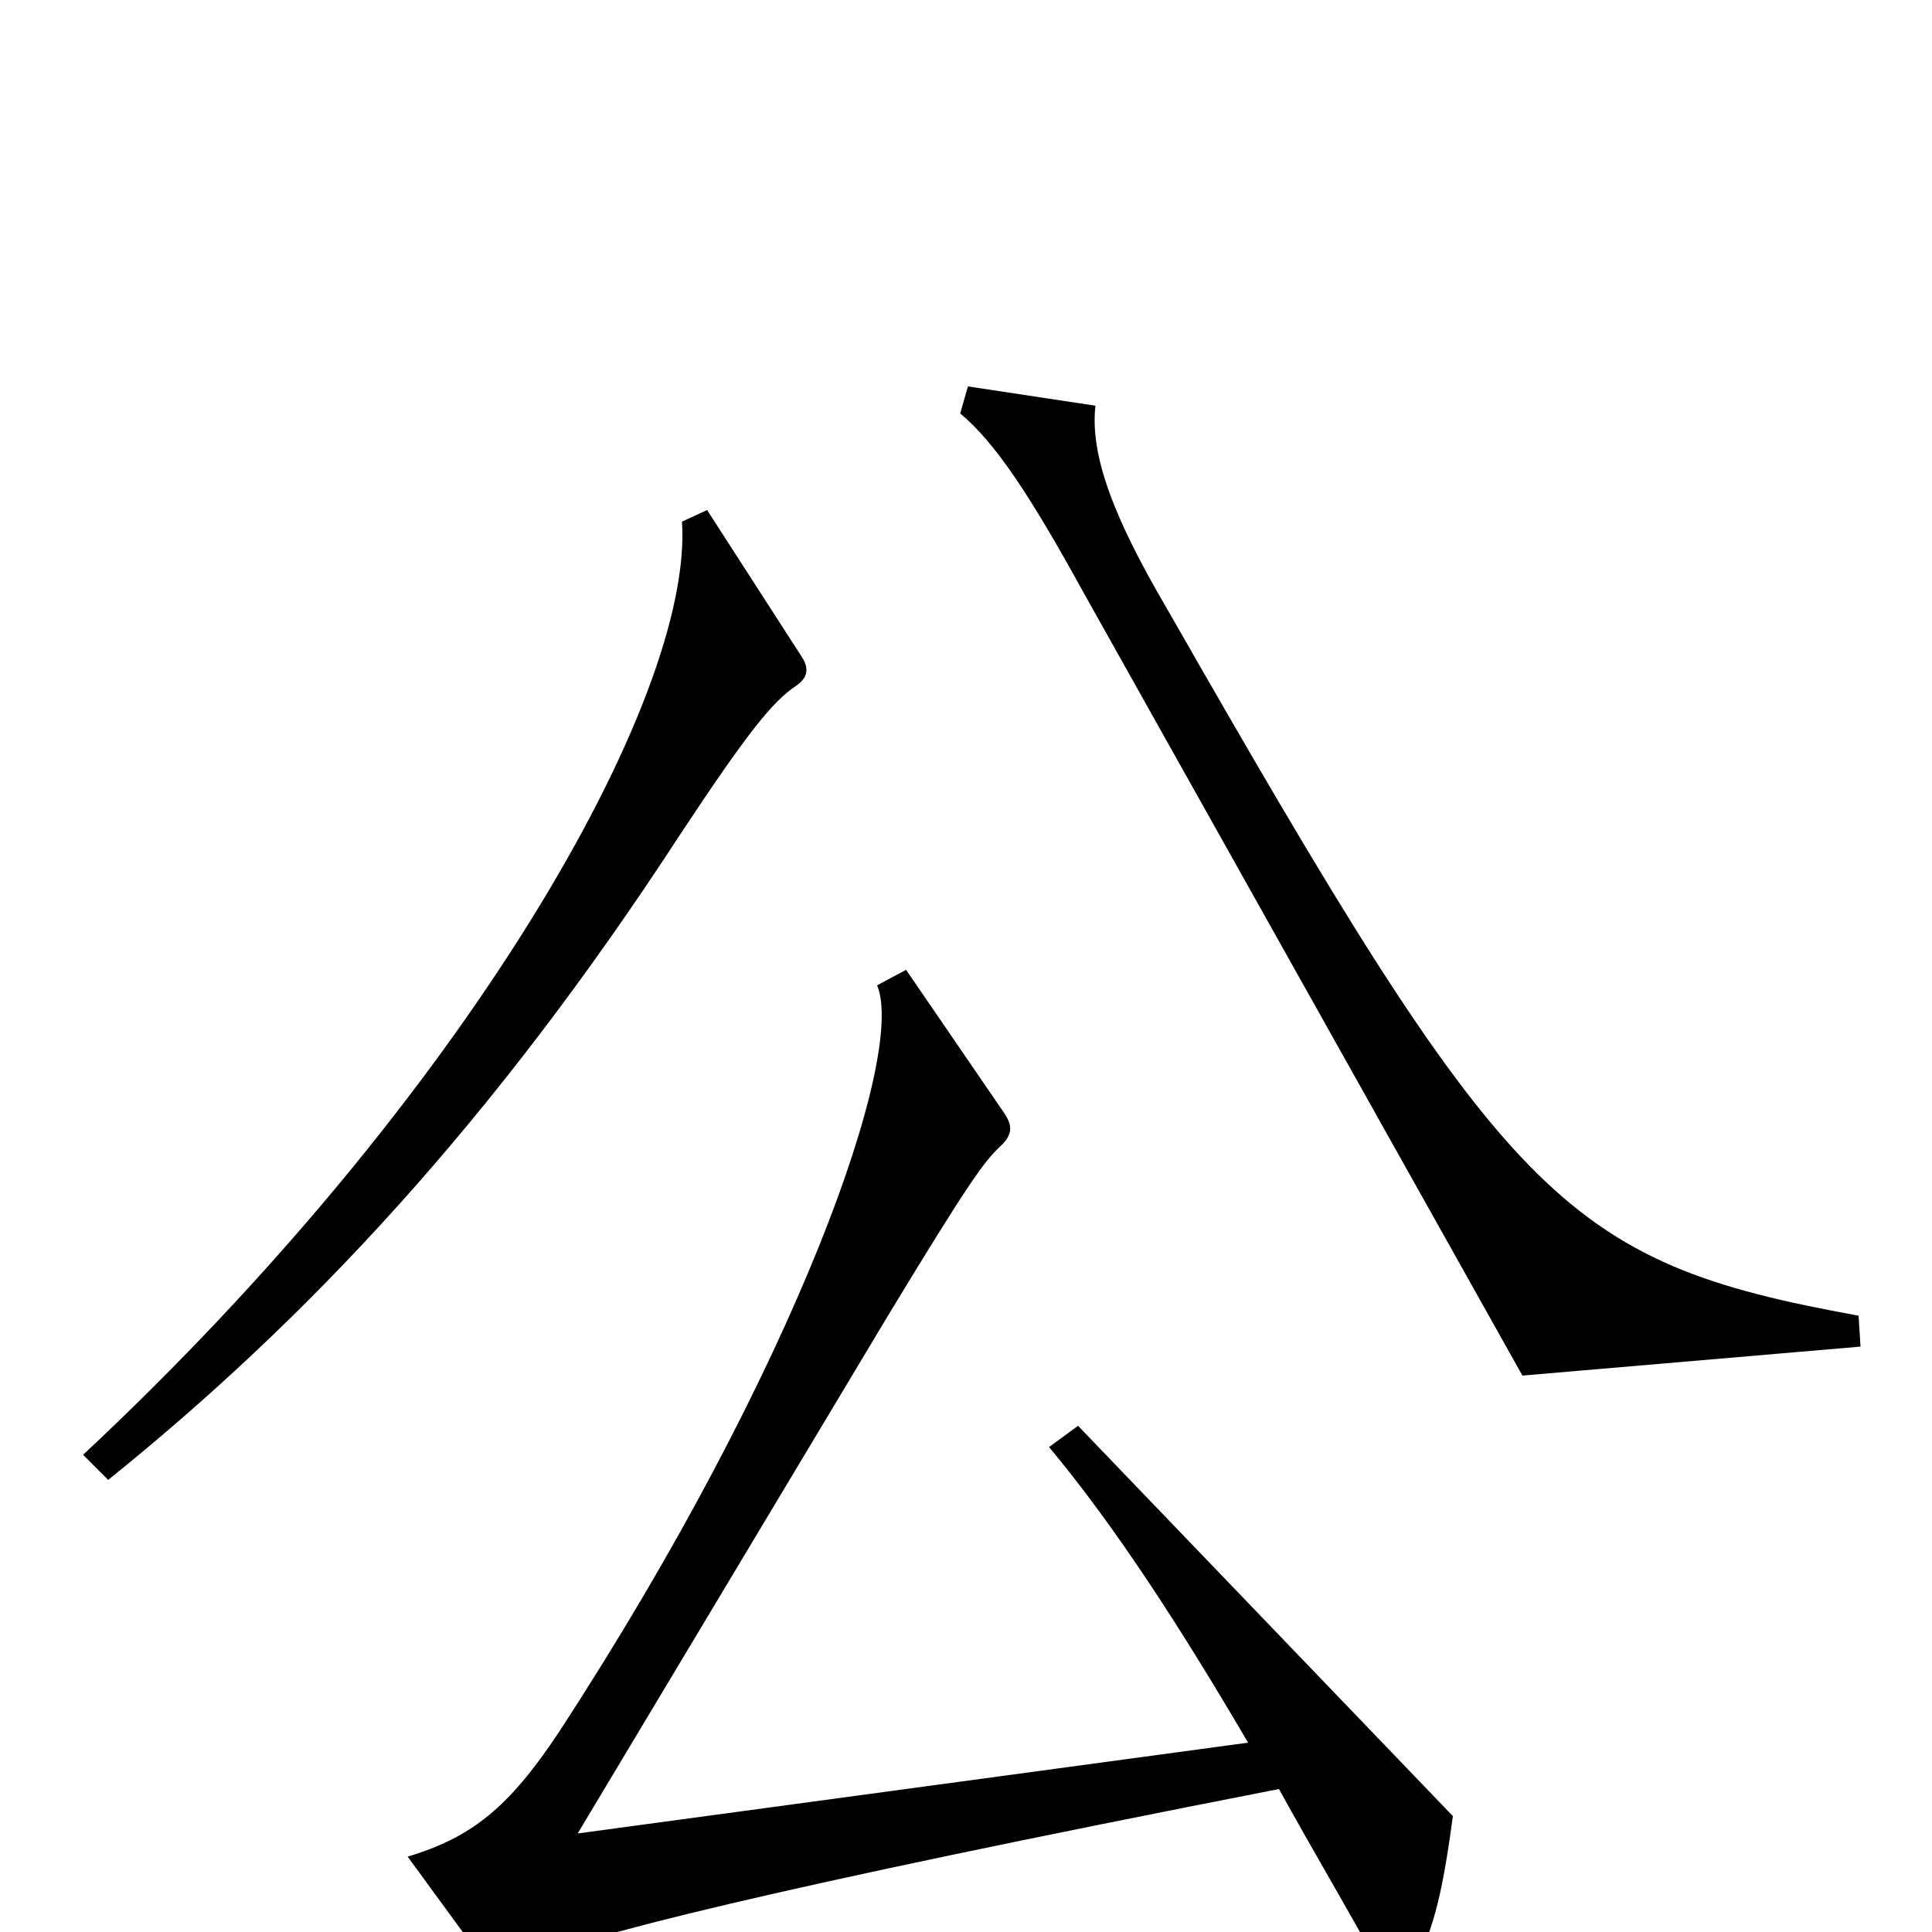 <svg xmlns="http://www.w3.org/2000/svg" viewBox="0 -1000 1000 1000">
	<path fill="#000000" d="M963 -303L962 -319C808 -347 780 -377 604 -685C577 -731 564 -764 567 -790L501 -800L497 -786C515 -771 533 -744 561 -693L788 -288ZM415 -660L366 -736L353 -730C359 -638 241 -432 43 -247L56 -234C159 -317 255 -419 352 -568C387 -621 400 -637 412 -645C418 -649 419 -654 415 -660ZM752 -60L558 -262L543 -251C578 -209 612 -156 646 -98L299 -51L459 -318C502 -389 509 -398 517 -406C525 -413 524 -418 519 -425L469 -498L454 -490C469 -454 413 -293 289 -103C263 -64 244 -49 211 -39L249 13C254 20 258 21 267 17C302 2 396 -22 662 -74C679 -43 697 -13 715 20C720 30 725 31 730 22C741 1 746 -15 752 -60Z"/>
</svg>